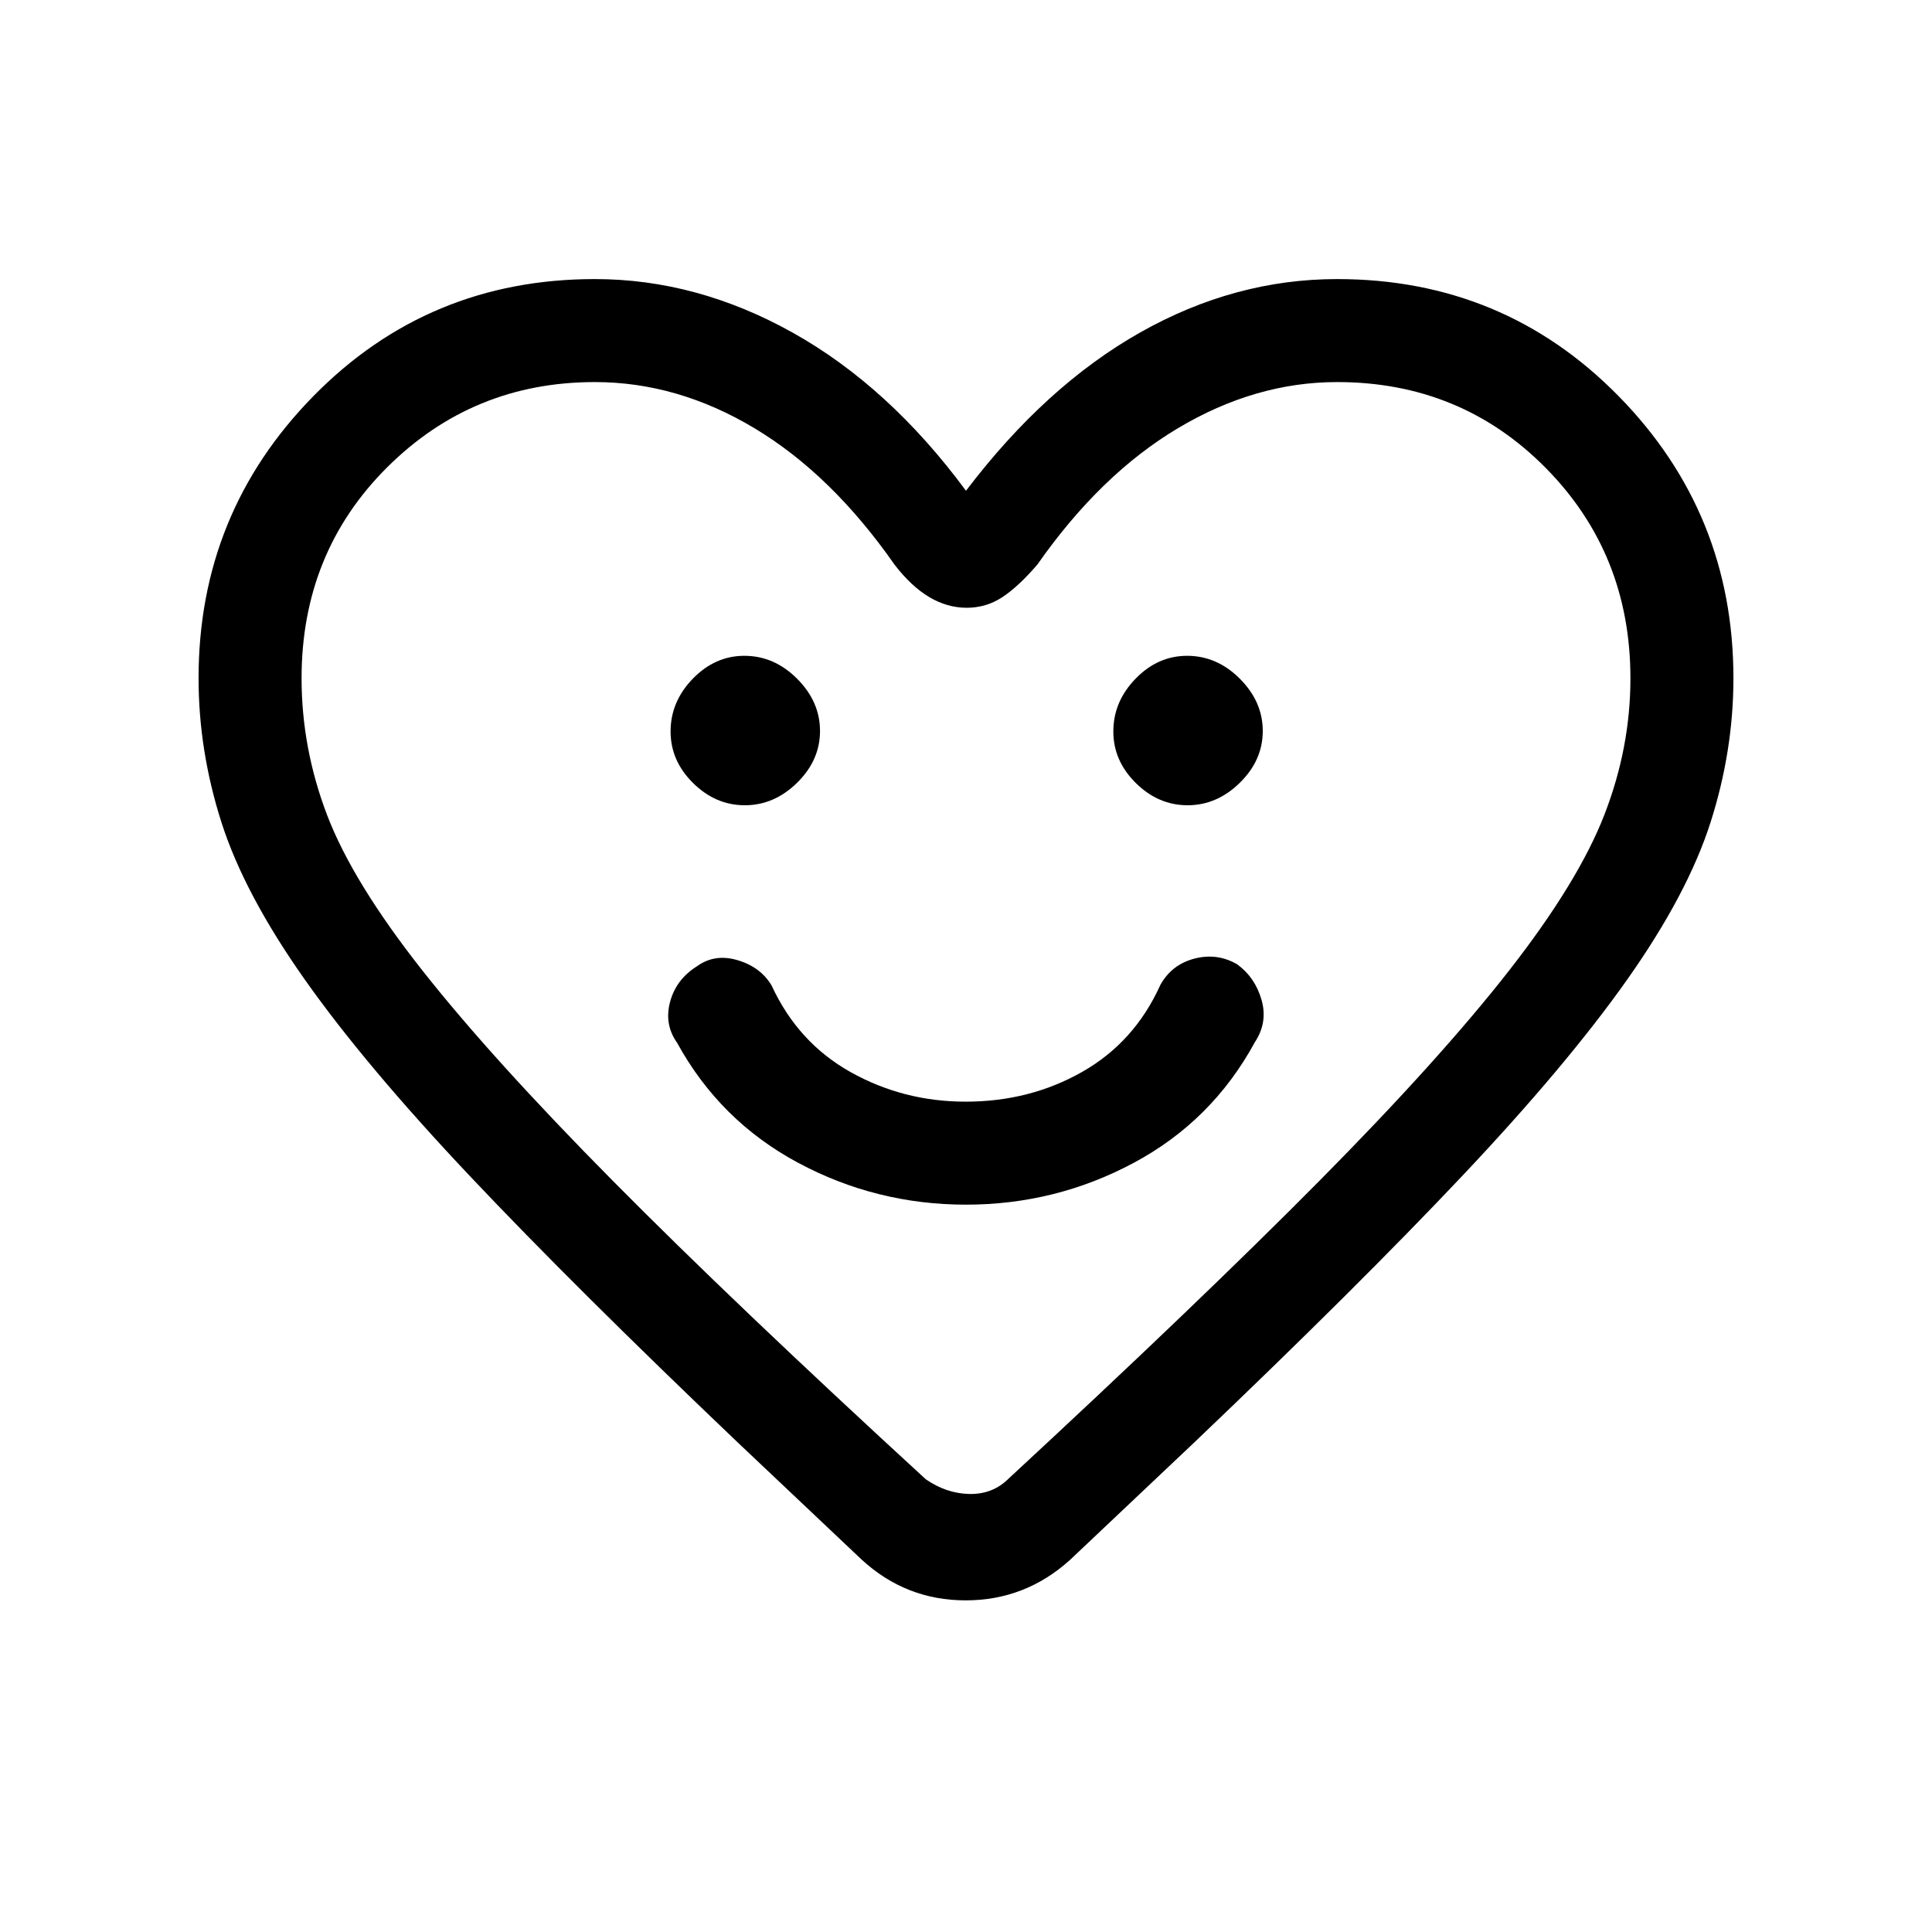 <svg xmlns="http://www.w3.org/2000/svg" height="40" viewBox="0 -960 960 960" width="40"><path d="M479.97-361.41q44.57 0 83.43-20.81 38.86-20.81 60.14-59.93 6.51-9.85 3.31-21.03-3.2-11.17-12.08-17.64-9.85-5.77-21.16-2.88-11.31 2.9-16.99 13.01-12.8 28.46-38.85 43.28t-57.94 14.82q-30.89 0-57.1-14.65-26.22-14.66-39.35-43.12-5.51-9.18-16.91-12.54-11.39-3.36-20.21 3.08-10.29 6.44-13.3 17.63-3.01 11.19 3.5 20.37 21.28 38.79 60.11 59.6 38.83 20.81 83.4 20.81ZM370.11-559.87q14.56 0 25.95-11.17 11.4-11.18 11.4-25.74 0-14.55-11.37-25.95-11.38-11.4-26.23-11.4-14.57 0-25.61 11.38-11.04 11.37-11.04 26.22 0 14.57 11.17 25.61 11.17 11.05 25.73 11.05Zm220 0q14.56 0 25.95-11.17 11.4-11.18 11.4-25.74 0-14.55-11.37-25.95-11.38-11.4-26.23-11.4-14.57 0-25.61 11.38-11.04 11.37-11.04 26.22 0 14.57 11.17 25.61 11.17 11.05 25.73 11.05ZM480-716.15q39.54-52.08 86.51-78.63 46.98-26.55 97.9-26.55 82.75 0 139.84 58.14 57.08 58.14 57.08 140.18 0 36.03-11.36 71.6-11.36 35.58-41.47 78.22-30.12 42.65-82.09 97.68-51.97 55.02-132.79 132.07l-61.9 58.52q-22.26 20.13-51.87 20.13-29.62 0-51.57-20.13l-61.9-58.52q-80.82-77.05-132.79-132.07-51.97-55.03-82.09-97.68-30.11-42.64-41.47-78.22-11.36-35.57-11.36-71.6 0-82.04 57.08-140.18 57.09-58.14 139.84-58.14 50.72 0 98.44 26.7 47.71 26.71 85.97 78.48Zm330.15 93.23q0-62.01-42.15-104.62-42.15-42.61-103.59-42.61-40.67 0-79.13 22.94-38.46 22.95-69.79 67.7-9.4 10.95-17.42 16.23-8.02 5.28-17.71 5.28-9.69 0-18.63-5.31-8.93-5.31-17.22-16.1-31.33-44.85-69.61-67.8-38.28-22.94-79.31-22.94-60.67 0-103.21 42.36-42.53 42.37-42.53 104.84 0 34.7 12.68 67.94 12.68 33.24 47.35 77.23 34.68 43.99 94.8 104.7Q364.79-312.36 460-224.97q10 6.92 21.15 7.3 11.16.39 18.85-6.53 95.87-88.72 155.73-149.18 59.86-60.47 94.22-104.48 34.36-44.02 47.28-77.35 12.92-33.33 12.92-67.71ZM480-492.9Z"/></svg>